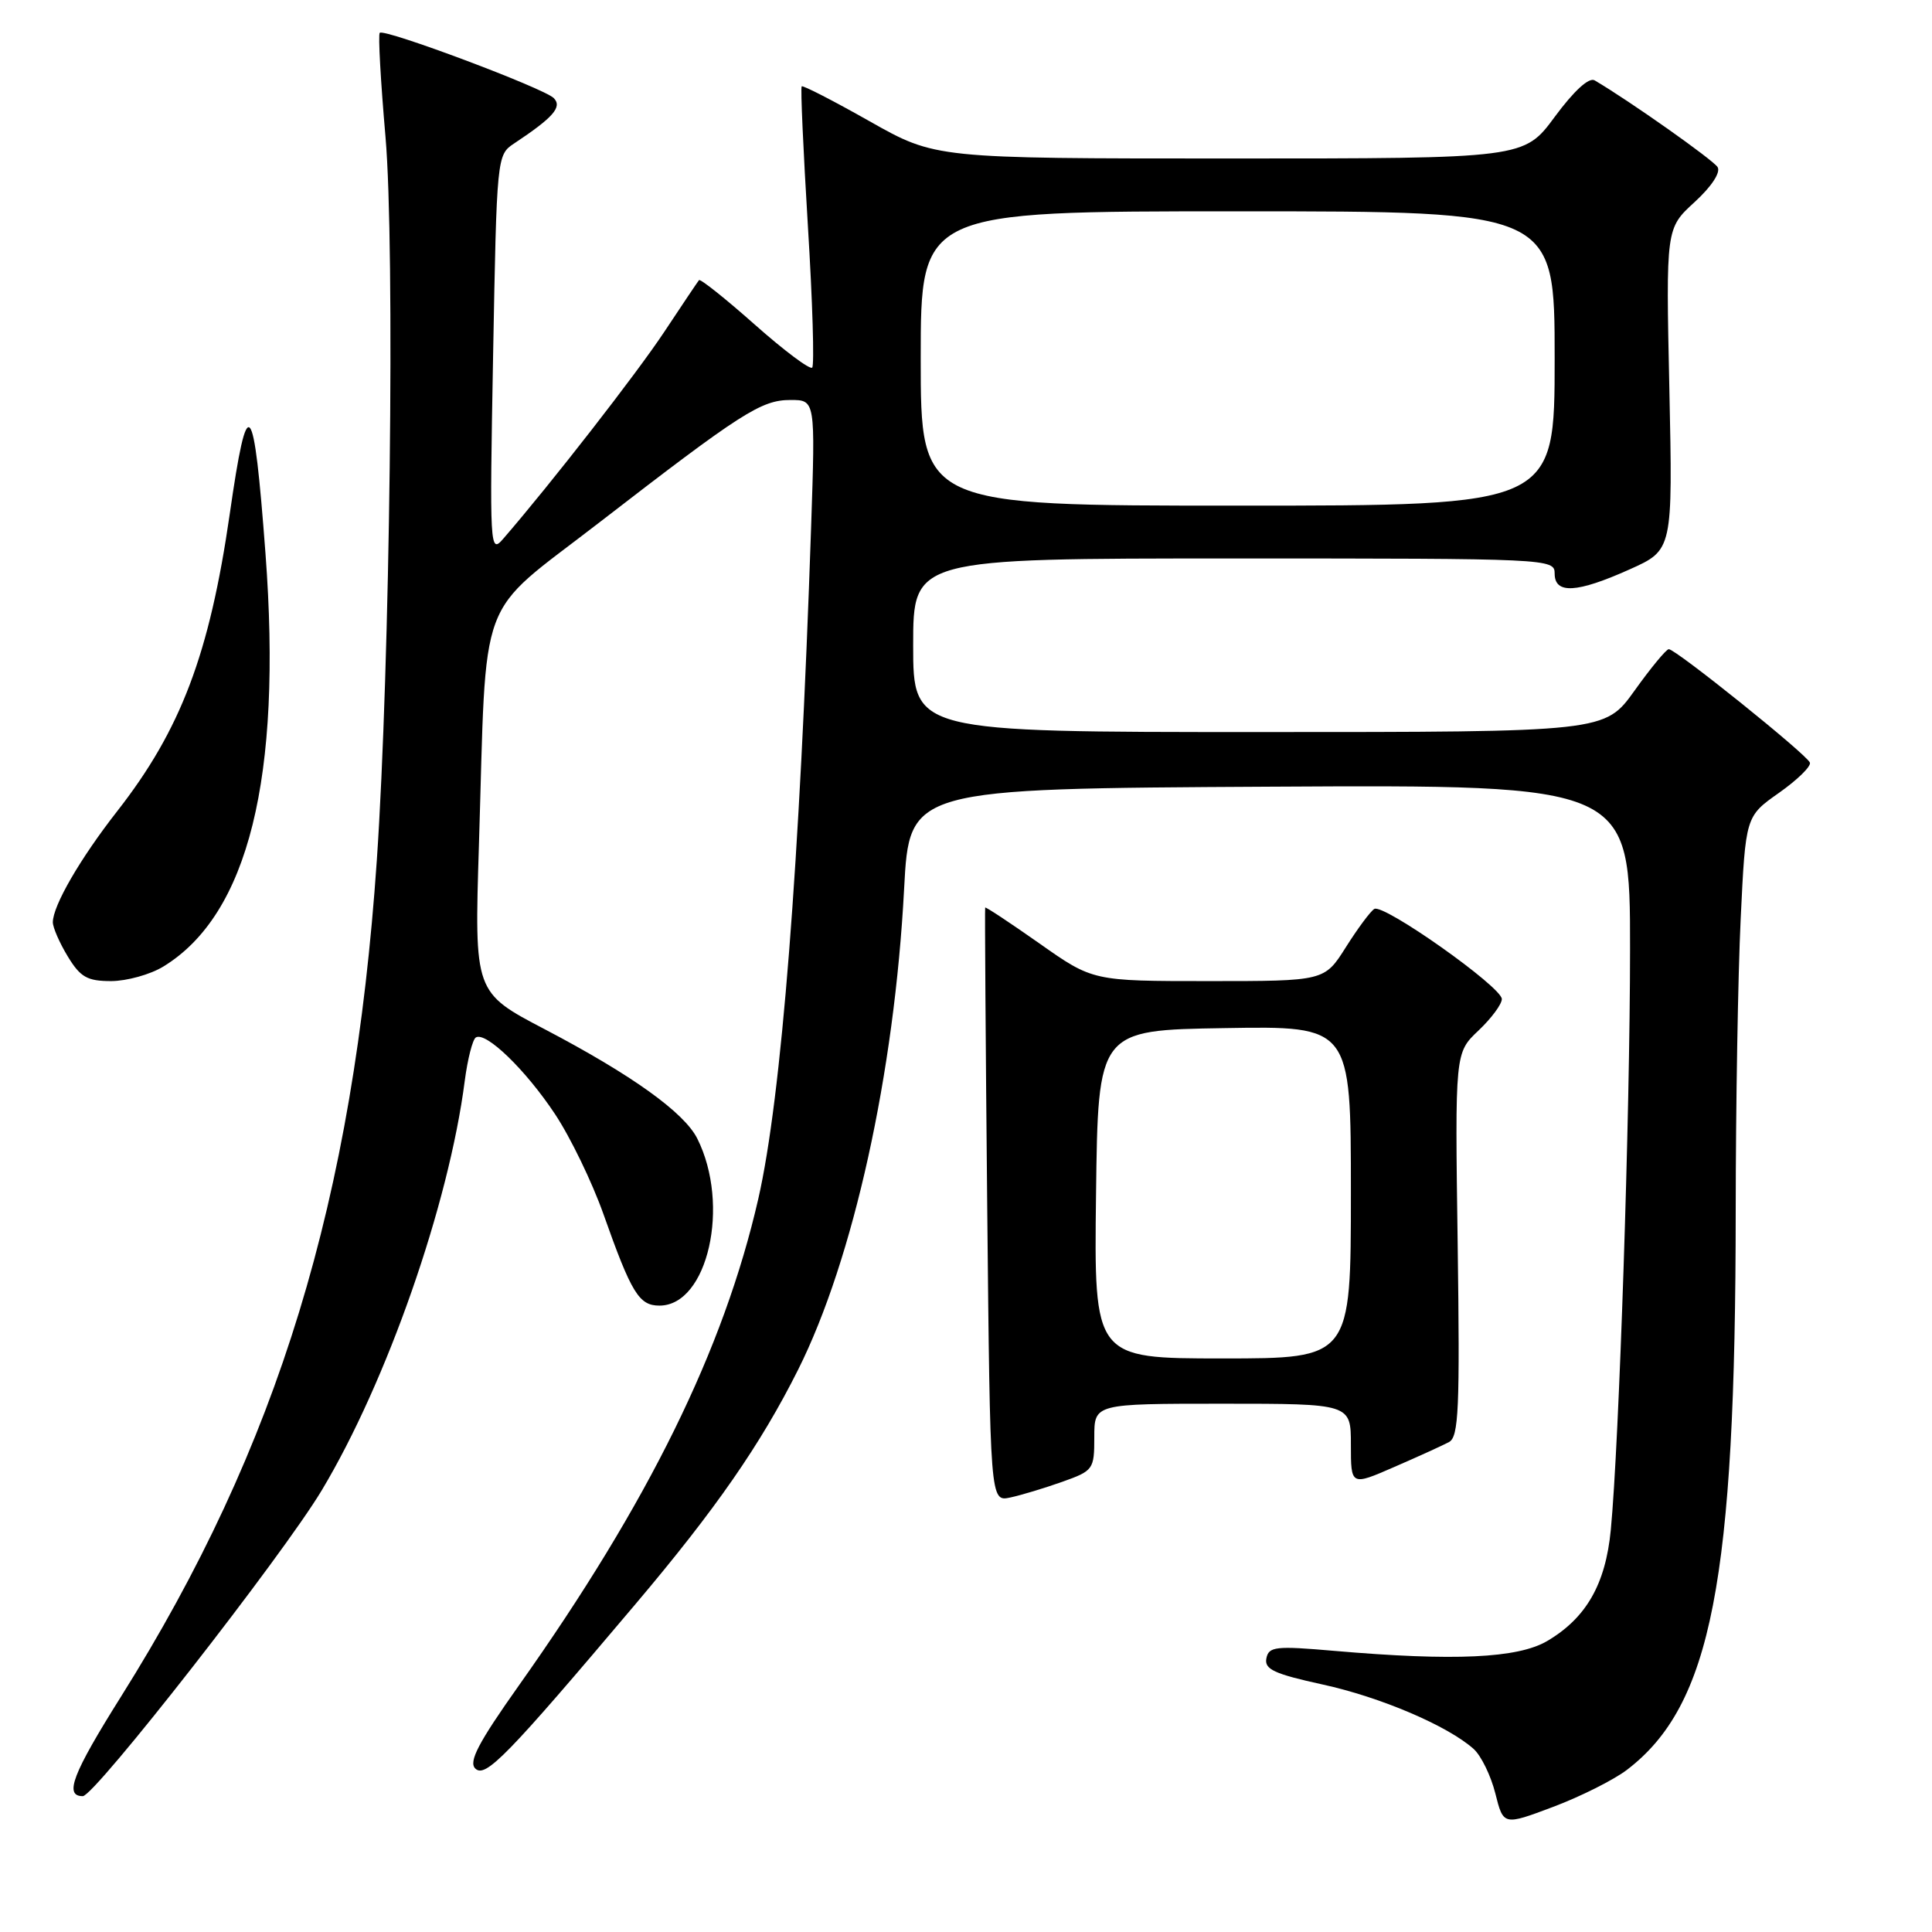 <?xml version="1.0" encoding="UTF-8" standalone="no"?>
<!DOCTYPE svg PUBLIC "-//W3C//DTD SVG 1.1//EN" "http://www.w3.org/Graphics/SVG/1.1/DTD/svg11.dtd" >
<svg xmlns="http://www.w3.org/2000/svg" xmlns:xlink="http://www.w3.org/1999/xlink" version="1.1" viewBox="0 0 256 256">
 <g >
 <path fill="currentColor"
d=" M 215.57 234.52 C 226.78 225.96 229.97 209.56 229.99 160.41 C 230.00 146.61 230.29 129.21 230.65 121.74 C 231.30 108.17 231.30 108.17 235.72 105.06 C 238.16 103.34 240.00 101.54 239.82 101.05 C 239.44 99.99 222.02 85.99 221.12 86.02 C 220.78 86.03 218.73 88.51 216.58 91.52 C 212.65 97.00 212.65 97.00 166.83 97.00 C 121.00 97.00 121.00 97.00 121.00 85.50 C 121.00 74.00 121.00 74.00 163.50 74.00 C 205.33 74.00 206.00 74.03 206.00 76.00 C 206.00 78.75 208.94 78.59 215.95 75.44 C 221.65 72.88 221.65 72.88 221.20 51.57 C 220.74 30.26 220.74 30.26 224.53 26.79 C 226.79 24.72 228.02 22.85 227.59 22.14 C 226.99 21.18 215.90 13.35 211.30 10.65 C 210.55 10.21 208.57 12.02 206.02 15.47 C 201.94 21.00 201.94 21.00 162.94 21.00 C 123.95 21.00 123.95 21.00 115.23 16.07 C 110.44 13.36 106.39 11.28 106.23 11.44 C 106.06 11.60 106.44 19.93 107.05 29.95 C 107.67 39.97 107.92 48.41 107.62 48.71 C 107.32 49.02 103.89 46.45 100.00 43.00 C 96.11 39.55 92.79 36.91 92.62 37.12 C 92.45 37.33 90.37 40.42 88.00 44.00 C 84.34 49.52 73.01 64.08 66.68 71.39 C 64.91 73.44 64.87 72.72 65.34 47.02 C 65.82 20.79 65.84 20.52 68.11 19.02 C 73.32 15.56 74.53 14.18 73.38 13.00 C 72.09 11.69 50.92 3.75 50.32 4.35 C 50.09 4.57 50.44 10.77 51.08 18.13 C 52.35 32.76 51.68 88.41 49.93 114.00 C 46.84 159.03 36.87 191.62 16.04 224.80 C 9.61 235.04 8.47 238.00 10.97 238.00 C 12.54 238.00 37.44 206.13 42.63 197.48 C 51.27 183.07 59.48 159.56 61.58 143.23 C 61.96 140.33 62.62 137.74 63.05 137.47 C 64.37 136.65 69.64 141.74 73.54 147.62 C 75.58 150.69 78.46 156.65 79.95 160.85 C 83.67 171.36 84.67 173.00 87.38 173.00 C 93.79 173.00 96.81 159.65 92.39 150.86 C 90.65 147.40 83.70 142.42 72.18 136.38 C 62.85 131.50 62.85 131.50 63.46 112.00 C 64.52 77.78 62.97 81.95 79.35 69.28 C 98.26 54.67 100.86 53.00 104.75 53.00 C 108.04 53.00 108.04 53.00 107.48 69.75 C 105.97 114.54 103.54 145.46 100.48 158.84 C 95.91 178.81 85.93 199.10 68.75 223.34 C 63.38 230.92 62.06 233.45 62.98 234.34 C 64.32 235.64 67.14 232.75 84.19 212.57 C 94.83 199.99 100.80 191.38 105.75 181.50 C 113.07 166.89 118.52 142.21 119.80 117.77 C 120.50 104.50 120.50 104.50 168.25 104.24 C 216.00 103.98 216.00 103.98 215.99 125.74 C 215.99 147.71 214.54 191.25 213.44 202.71 C 212.75 209.92 210.18 214.40 205.00 217.45 C 201.10 219.73 192.69 220.12 176.82 218.75 C 169.01 218.07 168.11 218.17 167.80 219.75 C 167.52 221.19 168.84 221.80 175.23 223.20 C 182.95 224.88 191.88 228.70 195.28 231.76 C 196.26 232.65 197.55 235.29 198.14 237.64 C 199.21 241.90 199.21 241.90 205.80 239.42 C 209.42 238.06 213.82 235.85 215.57 234.52 Z  M 140.75 196.35 C 144.88 194.88 145.00 194.71 145.00 190.42 C 145.00 186.00 145.00 186.00 162.00 186.00 C 179.00 186.00 179.00 186.00 179.00 191.44 C 179.00 196.89 179.00 196.89 184.75 194.38 C 187.91 193.01 191.18 191.52 192.00 191.08 C 193.29 190.39 193.45 186.68 193.15 164.89 C 192.79 139.50 192.79 139.50 195.90 136.56 C 197.60 134.95 199.00 133.07 199.00 132.38 C 199.00 130.78 183.31 119.69 182.10 120.44 C 181.59 120.75 179.90 123.03 178.34 125.50 C 175.50 130.00 175.50 130.00 160.15 130.00 C 144.81 130.00 144.81 130.00 137.73 125.01 C 133.83 122.27 130.60 120.13 130.54 120.26 C 130.48 120.39 130.60 138.16 130.81 159.74 C 131.20 198.99 131.20 198.99 133.85 198.43 C 135.31 198.12 138.41 197.18 140.75 196.35 Z  M 21.63 128.08 C 32.90 121.21 37.41 103.03 35.18 73.37 C 33.61 52.46 32.82 51.58 30.44 68.12 C 27.76 86.67 23.96 96.71 15.52 107.50 C 10.61 113.78 7.00 120.02 7.00 122.21 C 7.01 122.92 7.90 124.96 8.99 126.75 C 10.66 129.49 11.56 130.00 14.74 130.00 C 16.81 129.99 19.91 129.13 21.63 128.08 Z  M 122.00 47.50 C 122.00 28.00 122.00 28.00 164.00 28.00 C 206.00 28.00 206.00 28.00 206.00 47.50 C 206.00 67.00 206.00 67.00 164.00 67.00 C 122.00 67.00 122.00 67.00 122.00 47.50 Z  M 145.23 158.25 C 145.50 136.50 145.50 136.50 162.25 136.23 C 179.00 135.95 179.00 135.95 179.00 157.98 C 179.00 180.00 179.00 180.00 161.98 180.00 C 144.96 180.00 144.96 180.00 145.23 158.25 Z "/>
</g>
</svg>